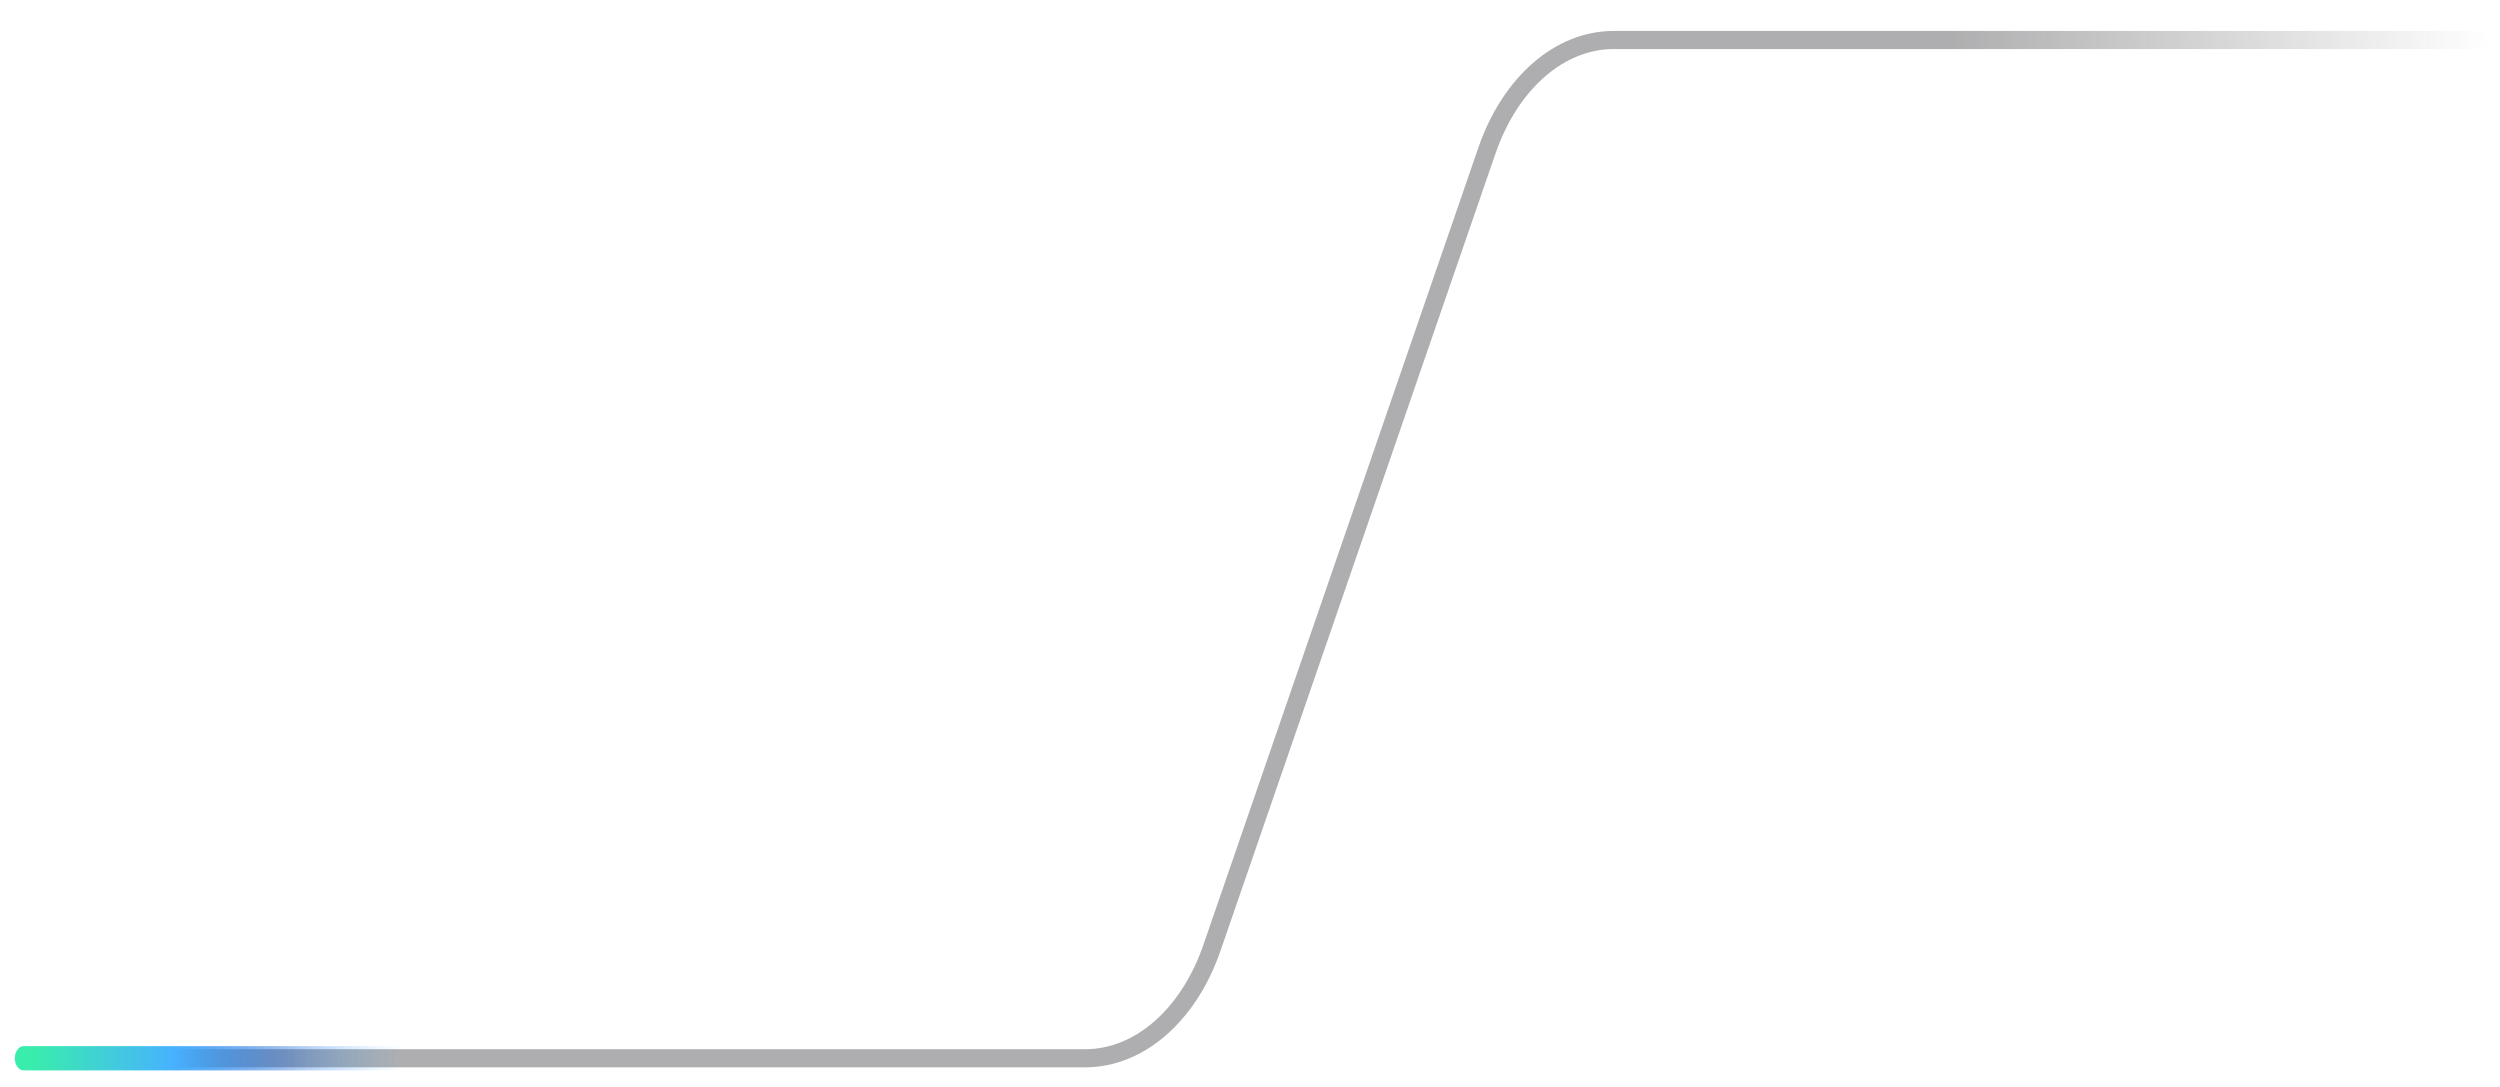 <svg width="138" height="60" viewBox="0 0 138 60" fill="none" xmlns="http://www.w3.org/2000/svg">
<g clip-path="url(#clip0_805_812)">
<path opacity="0.4" d="M137.5 2.207H89.081C86.09 2.207 83.365 4.582 82.079 8.311L66.902 52.313C65.616 56.042 62.891 58.417 59.9 58.417H7.603" stroke="url(#paint0_linear_805_812)"/>
<path d="M1.302 57.748C1.035 57.748 0.818 58.047 0.818 58.417C0.818 58.786 1.035 59.086 1.302 59.086V57.748ZM28.445 57.748H1.302V59.086H28.445V57.748Z" fill="url(#paint1_linear_805_812)"/>
</g>
<defs>
<linearGradient id="paint0_linear_805_812" x1="107.934" y1="6.175" x2="137.592" y2="4.393" gradientUnits="userSpaceOnUse">
<stop stop-color="#353539"/>
<stop offset="1" stop-color="#353539" stop-opacity="0"/>
</linearGradient>
<linearGradient id="paint1_linear_805_812" x1="28.445" y1="57.748" x2="1.787" y2="57.748" gradientUnits="userSpaceOnUse">
<stop offset="0.228" stop-color="#47B2FF" stop-opacity="0"/>
<stop offset="0.478" stop-color="#105FD5" stop-opacity="0.398"/>
<stop offset="0.708" stop-color="#47B2FF"/>
<stop offset="1" stop-color="#39EDAC"/>
</linearGradient>
<clipPath id="clip0_805_812">
<rect width="136.682" height="58.886" fill="white" transform="matrix(-1 0 0 -1 137.5 59.755)"/>
</clipPath>
</defs>
</svg>
